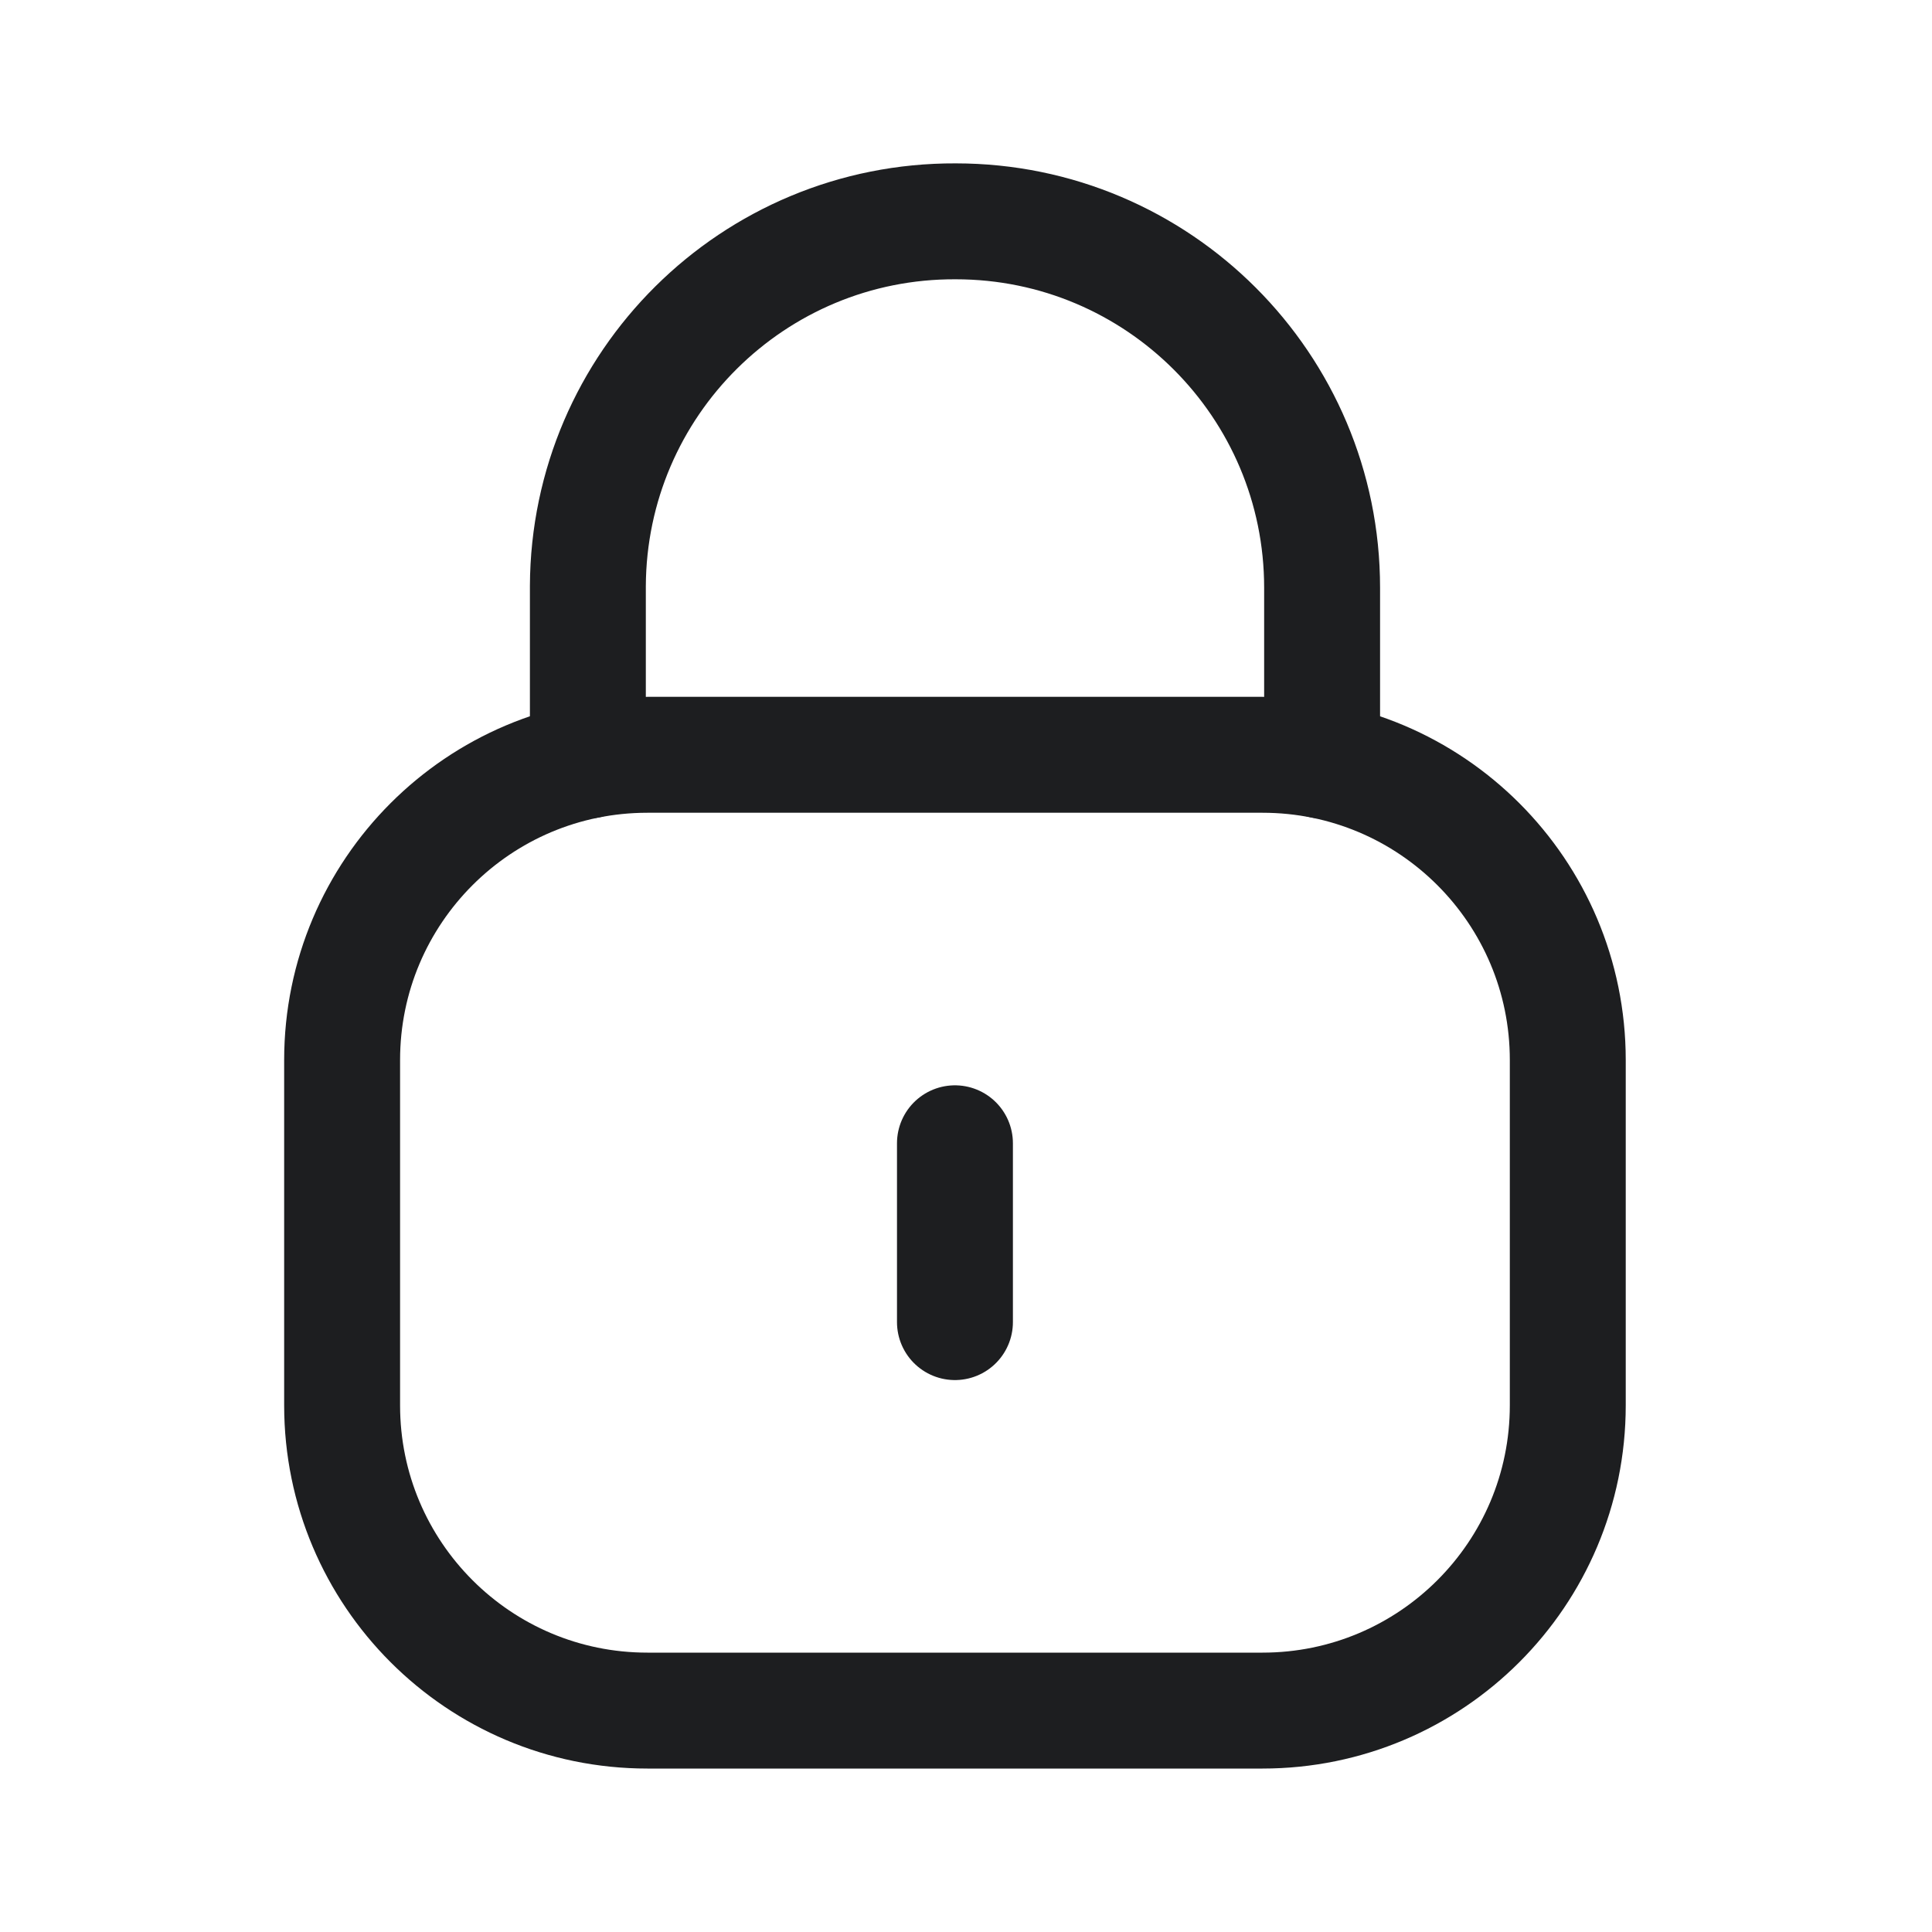 <svg width="25" height="25" viewBox="0 0 25 25" fill="none" xmlns="http://www.w3.org/2000/svg">
<g id="Lock">
<path id="Vector" d="M17.108 9.841V7.605C17.108 4.987 14.985 2.864 12.367 2.864C9.749 2.853 7.618 4.965 7.607 7.584V7.605V9.841" stroke="#1D1E20" stroke-width="1.5" stroke-linecap="round" stroke-linejoin="round"/>
<path id="Vector_2" fill-rule="evenodd" clip-rule="evenodd" d="M16.337 22.135H8.377C6.196 22.135 4.427 20.367 4.427 18.185V13.717C4.427 11.535 6.196 9.767 8.377 9.767H16.337C18.518 9.767 20.287 11.535 20.287 13.717V18.185C20.287 20.367 18.518 22.135 16.337 22.135Z" stroke="#1D1E20" stroke-width="1.5" stroke-linecap="round" stroke-linejoin="round"/>
<path id="Vector_3" d="M12.357 14.794V17.108" stroke="#1D1E20" stroke-width="1.5" stroke-linecap="round" stroke-linejoin="round"/>
</g>
</svg>

